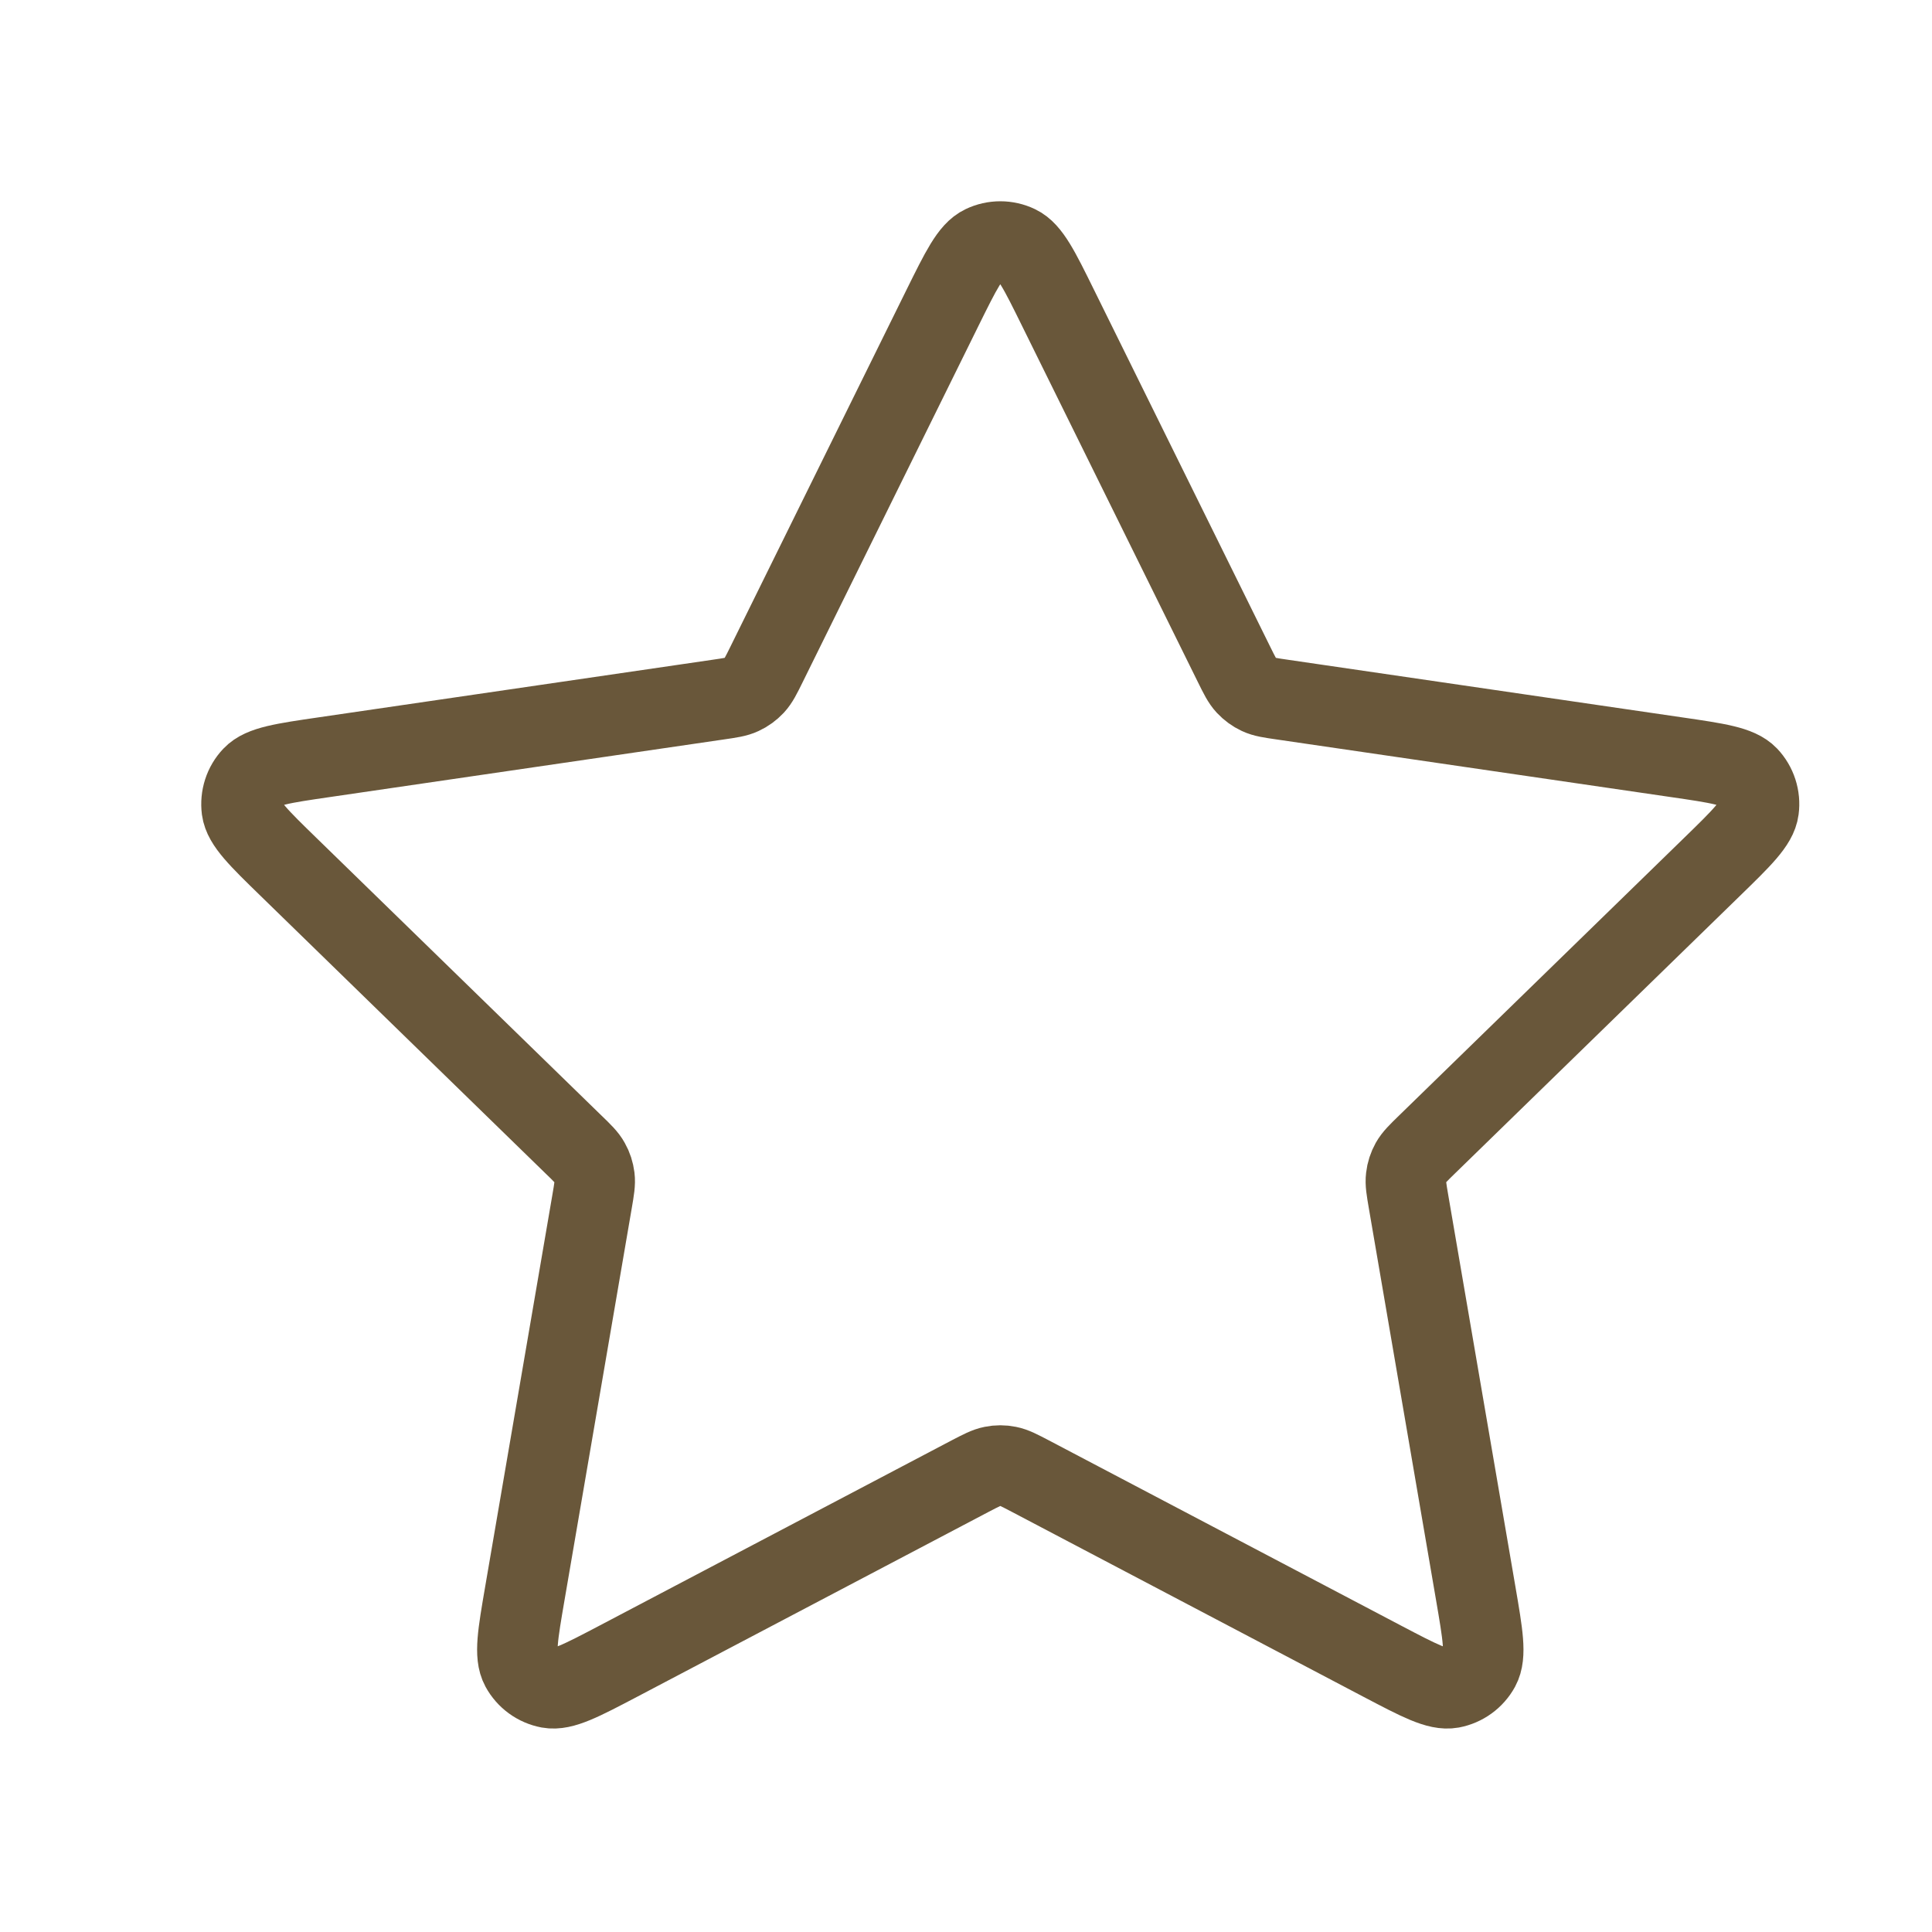 <svg width="24" height="24" viewBox="0 0 24 24" fill="none" xmlns="http://www.w3.org/2000/svg">
<g id="Group 6156">
<path id="Icon" d="M11.708 3.824C11.939 3.357 12.054 3.123 12.211 3.049C12.347 2.984 12.505 2.984 12.641 3.049C12.797 3.123 12.913 3.357 13.143 3.824L15.33 8.254C15.398 8.392 15.432 8.46 15.482 8.514C15.526 8.561 15.579 8.6 15.637 8.627C15.703 8.658 15.779 8.669 15.931 8.691L20.823 9.406C21.338 9.481 21.595 9.519 21.715 9.645C21.818 9.754 21.867 9.905 21.847 10.054C21.825 10.226 21.638 10.408 21.265 10.771L17.727 14.217C17.617 14.324 17.562 14.378 17.526 14.442C17.495 14.498 17.474 14.561 17.467 14.625C17.458 14.697 17.471 14.773 17.497 14.925L18.332 19.793C18.42 20.306 18.464 20.562 18.381 20.715C18.309 20.847 18.181 20.94 18.033 20.968C17.862 20.999 17.632 20.878 17.171 20.636L12.798 18.336C12.662 18.265 12.594 18.229 12.522 18.215C12.459 18.202 12.393 18.202 12.33 18.215C12.258 18.229 12.19 18.265 12.053 18.336L7.681 20.636C7.22 20.878 6.989 20.999 6.819 20.968C6.67 20.94 6.543 20.847 6.471 20.715C6.388 20.562 6.432 20.306 6.52 19.793L7.355 14.925C7.381 14.773 7.394 14.697 7.385 14.625C7.377 14.561 7.357 14.498 7.325 14.442C7.29 14.378 7.235 14.324 7.124 14.217L3.586 10.771C3.213 10.408 3.027 10.226 3.004 10.054C2.985 9.905 3.033 9.754 3.137 9.645C3.256 9.519 3.514 9.481 4.029 9.406L8.92 8.691C9.072 8.669 9.148 8.658 9.214 8.627C9.273 8.6 9.326 8.561 9.37 8.514C9.42 8.46 9.454 8.392 9.522 8.254L11.708 3.824Z" stroke="#69573A" stroke-linecap="round" stroke-linejoin="round"/>
</g>
</svg>
